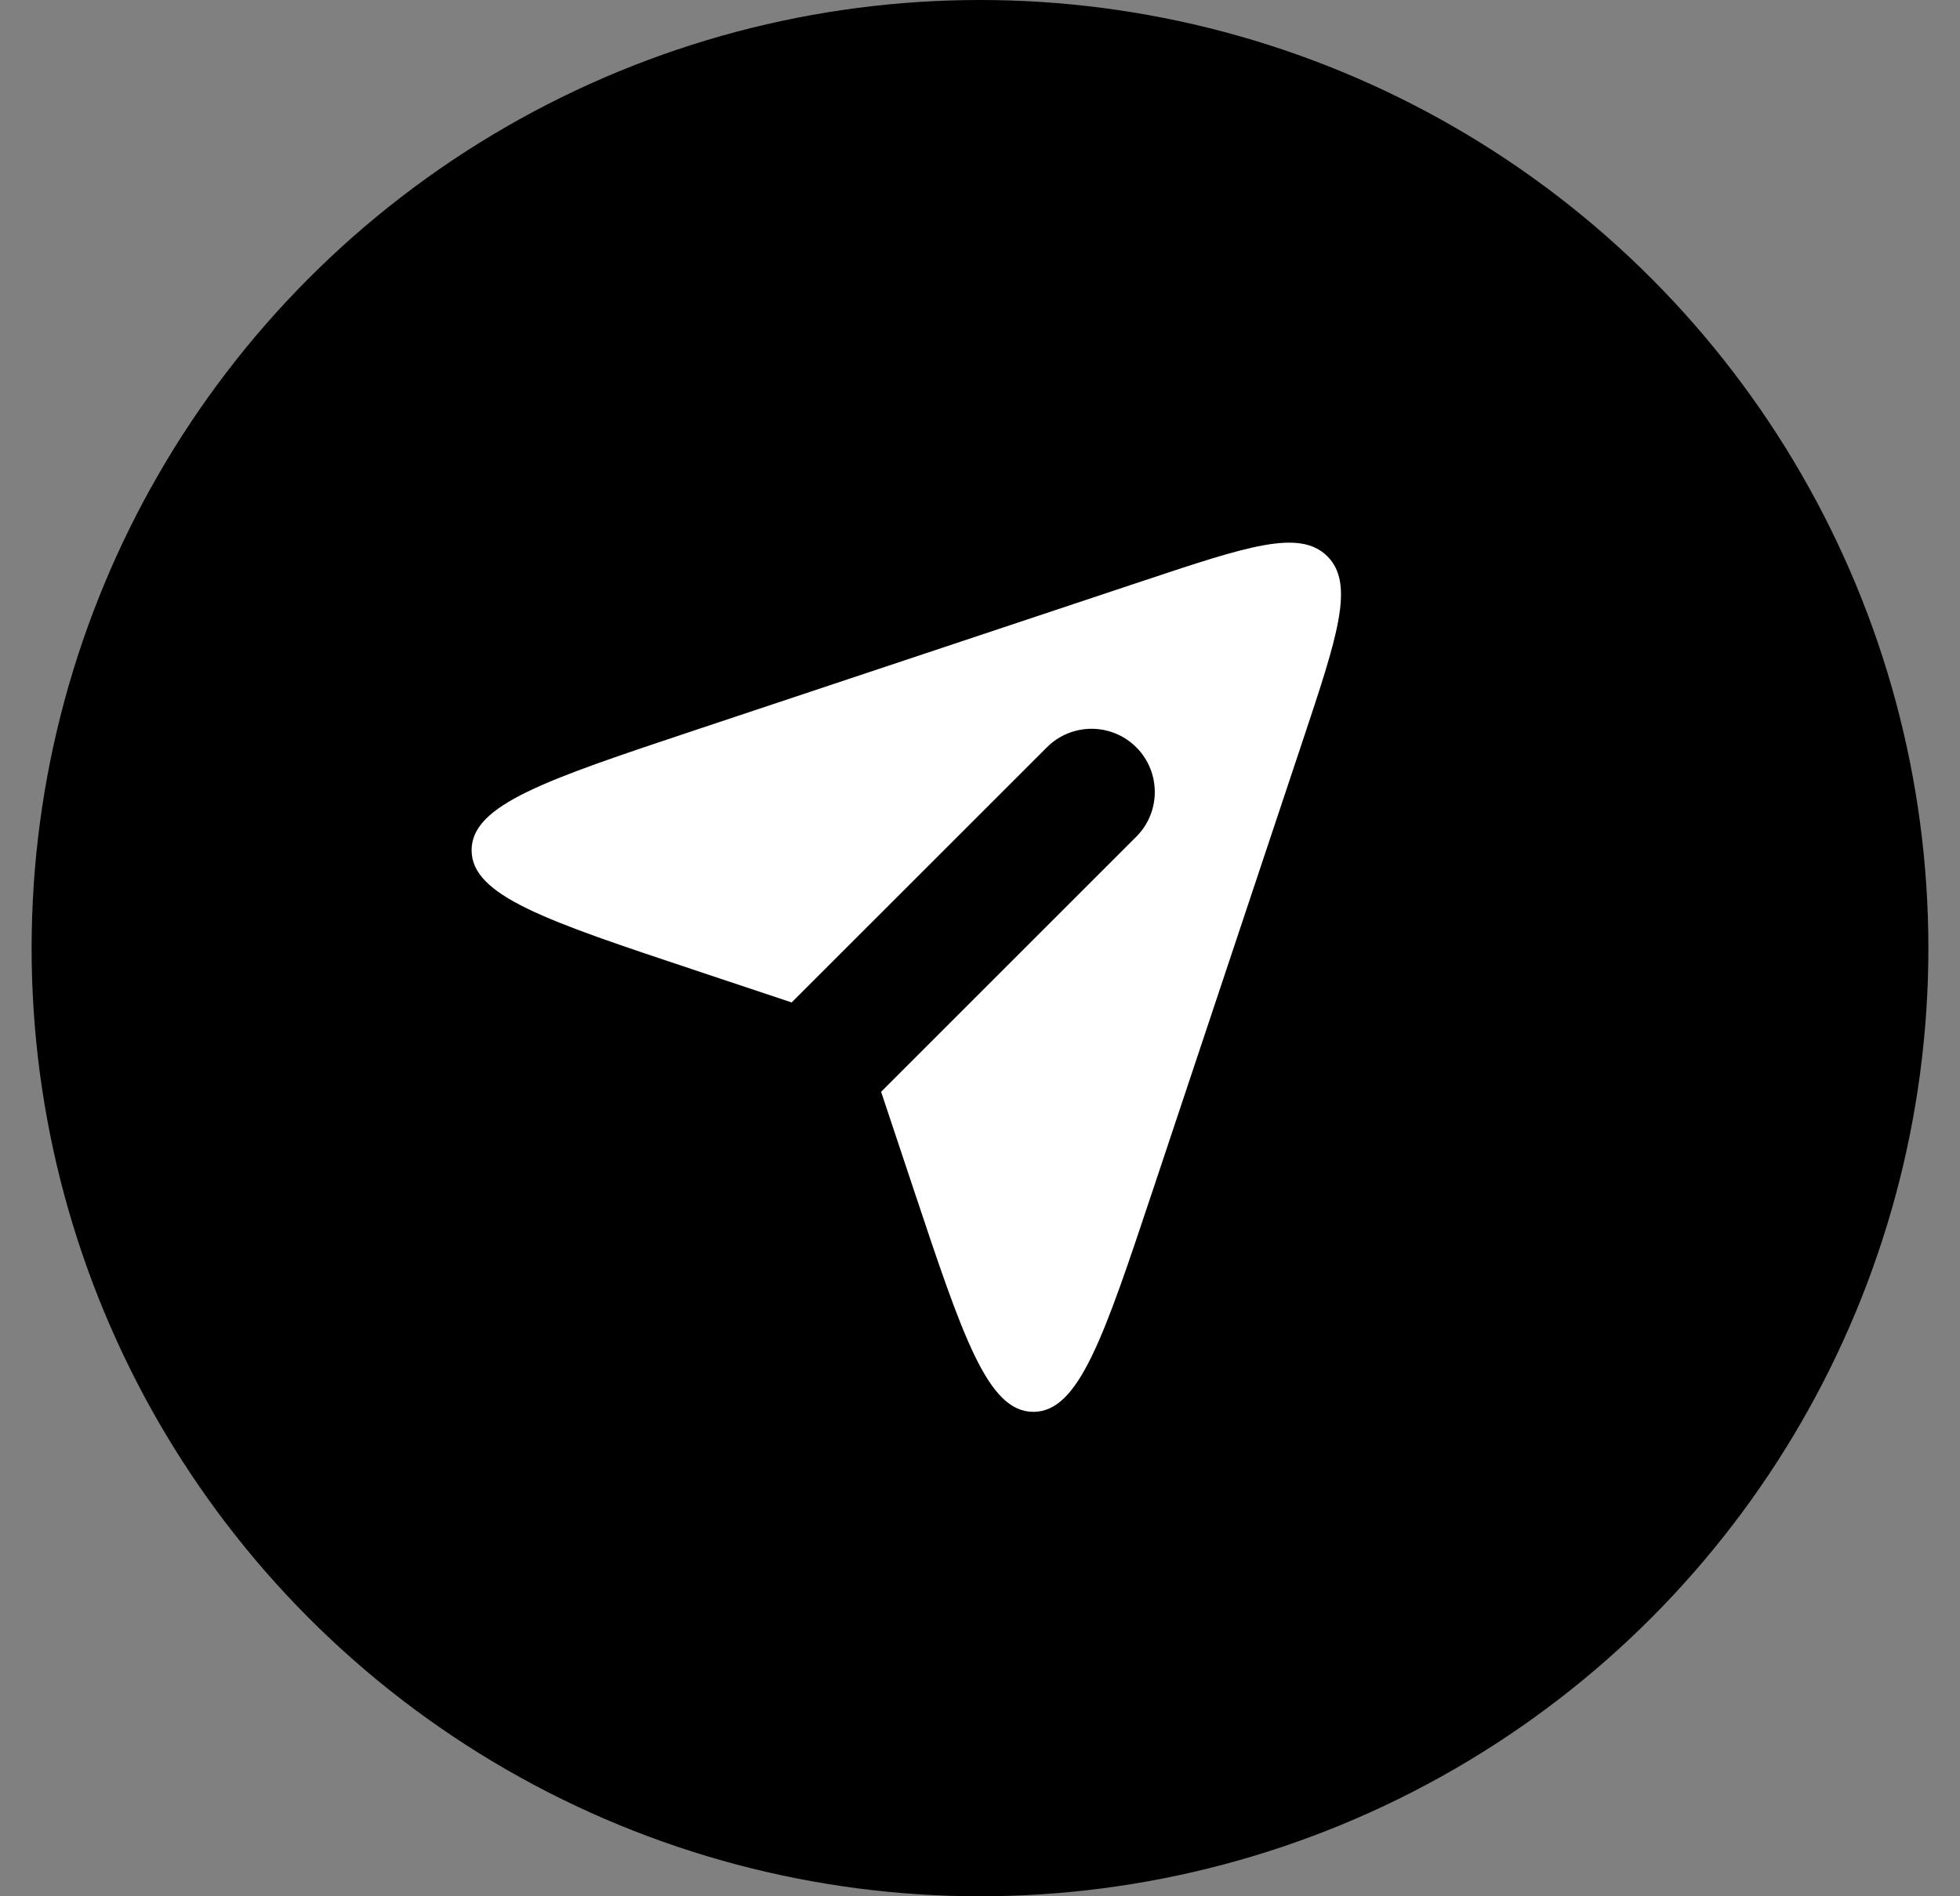 <svg width="31" height="30" viewBox="0 0 31 30" fill="none" xmlns="http://www.w3.org/2000/svg">
<rect x="0" y="0" width="31" height="30" fill="#808080" stroke="none"/>
<g id="Group 116">
<circle id="Ellipse 90" cx="15.5" cy="15" r="15" fill="black"/>
<path id="Subtract" fill-rule="evenodd" clip-rule="evenodd" d="M12.521 15.859L10.989 15.348C8.636 14.564 7.459 14.171 7.459 13.451C7.459 12.73 8.636 12.338 10.989 11.553L10.989 11.553L18.073 9.192C19.729 8.64 20.557 8.364 20.994 8.801C21.431 9.238 21.155 10.066 20.603 11.722L20.603 11.722L18.241 18.806L18.241 18.806C17.457 21.159 17.065 22.336 16.344 22.336C15.623 22.336 15.231 21.159 14.447 18.806L13.936 17.273L17.972 13.237C18.362 12.847 18.362 12.213 17.972 11.823C17.581 11.432 16.948 11.432 16.558 11.823L12.521 15.859Z" fill="white"/>
</g>
</svg>
